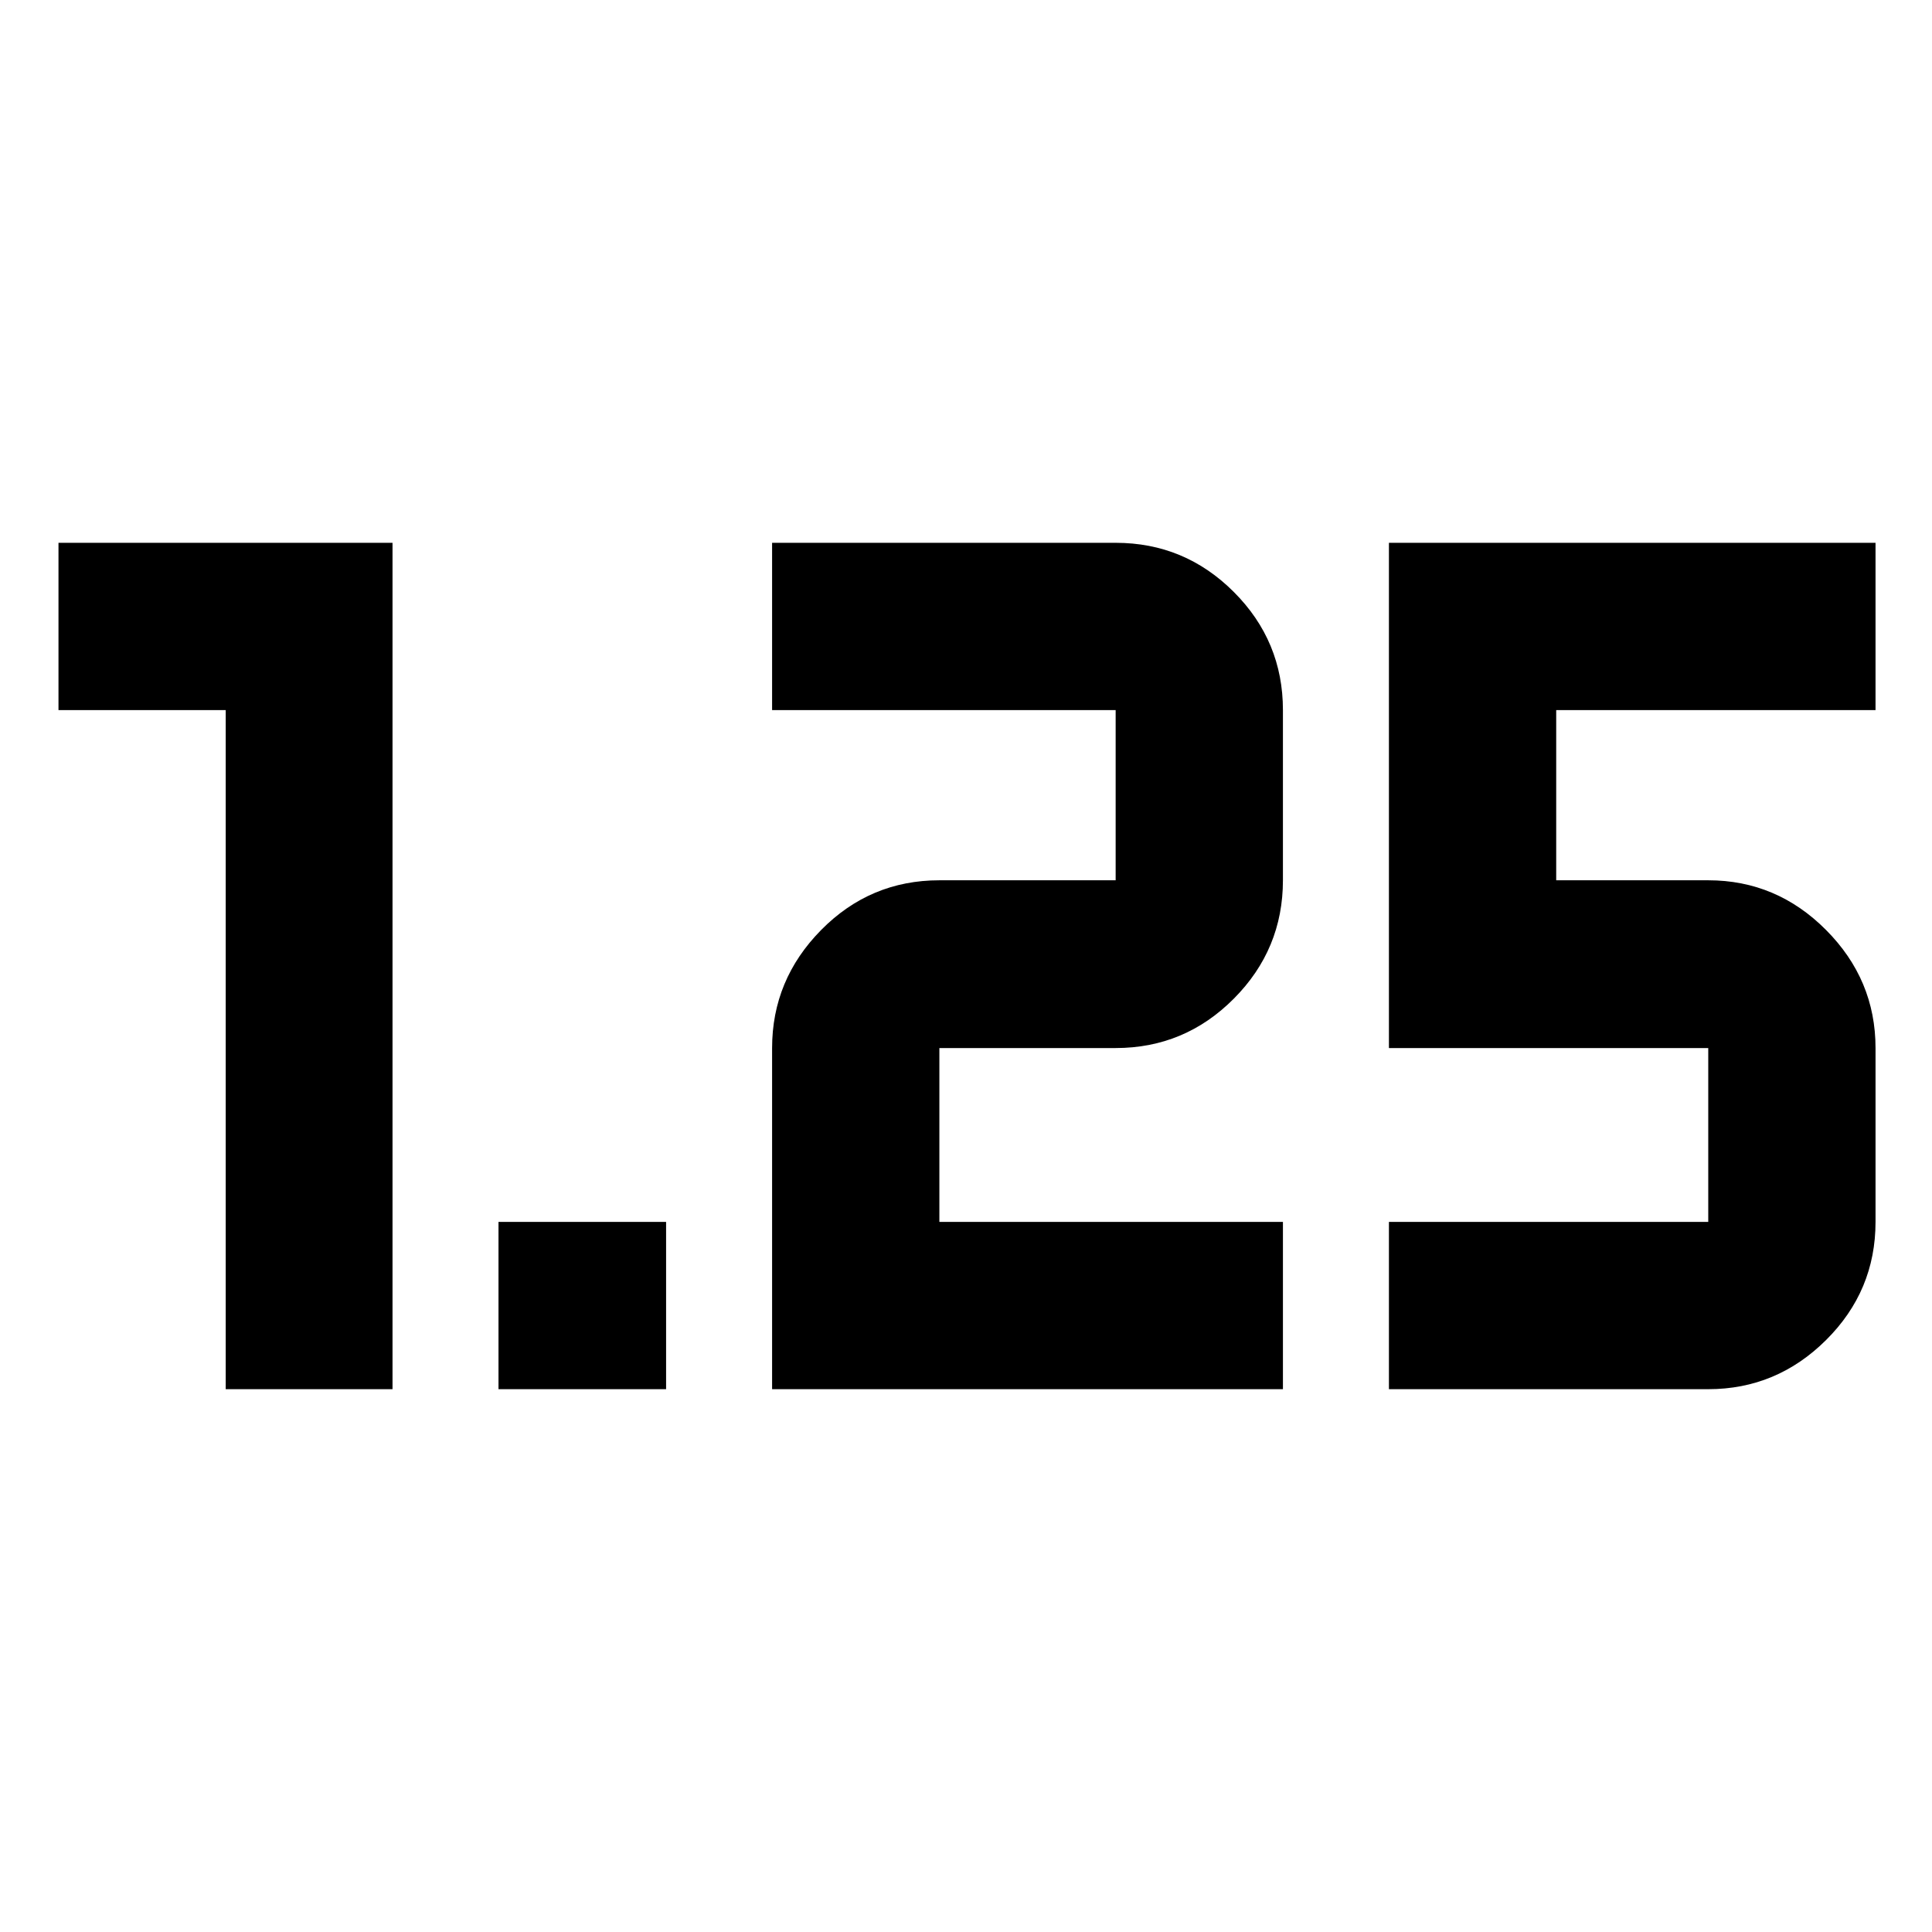<svg xmlns="http://www.w3.org/2000/svg" height="40" viewBox="0 -960 960 960" width="40"><path d="M247.7-269.72v-83.13h83.28v83.13H247.7Zm442.45 0v-83.13h158.67v-86.38H690.15v-251.05h241.79v83.13H773.27v84.56h75.55q33.96 0 58.54 24.7t24.58 58.66v86.38q0 34.3-24.58 58.71-24.58 24.42-58.54 24.42H690.15Zm-306.5 0v-169.51q0-33.96 24.37-58.66 24.37-24.7 58.75-24.7h87.59v-84.56H383.65v-83.13h170.71q34.3 0 58.71 24.42 24.41 24.41 24.41 58.71v84.56q0 34.3-24.41 58.83t-58.71 24.53h-87.59v86.38h170.71v83.13H383.65Zm-271.5 0v-337.43H29.06v-83.13h165.98v420.56h-82.89Z"/></svg>